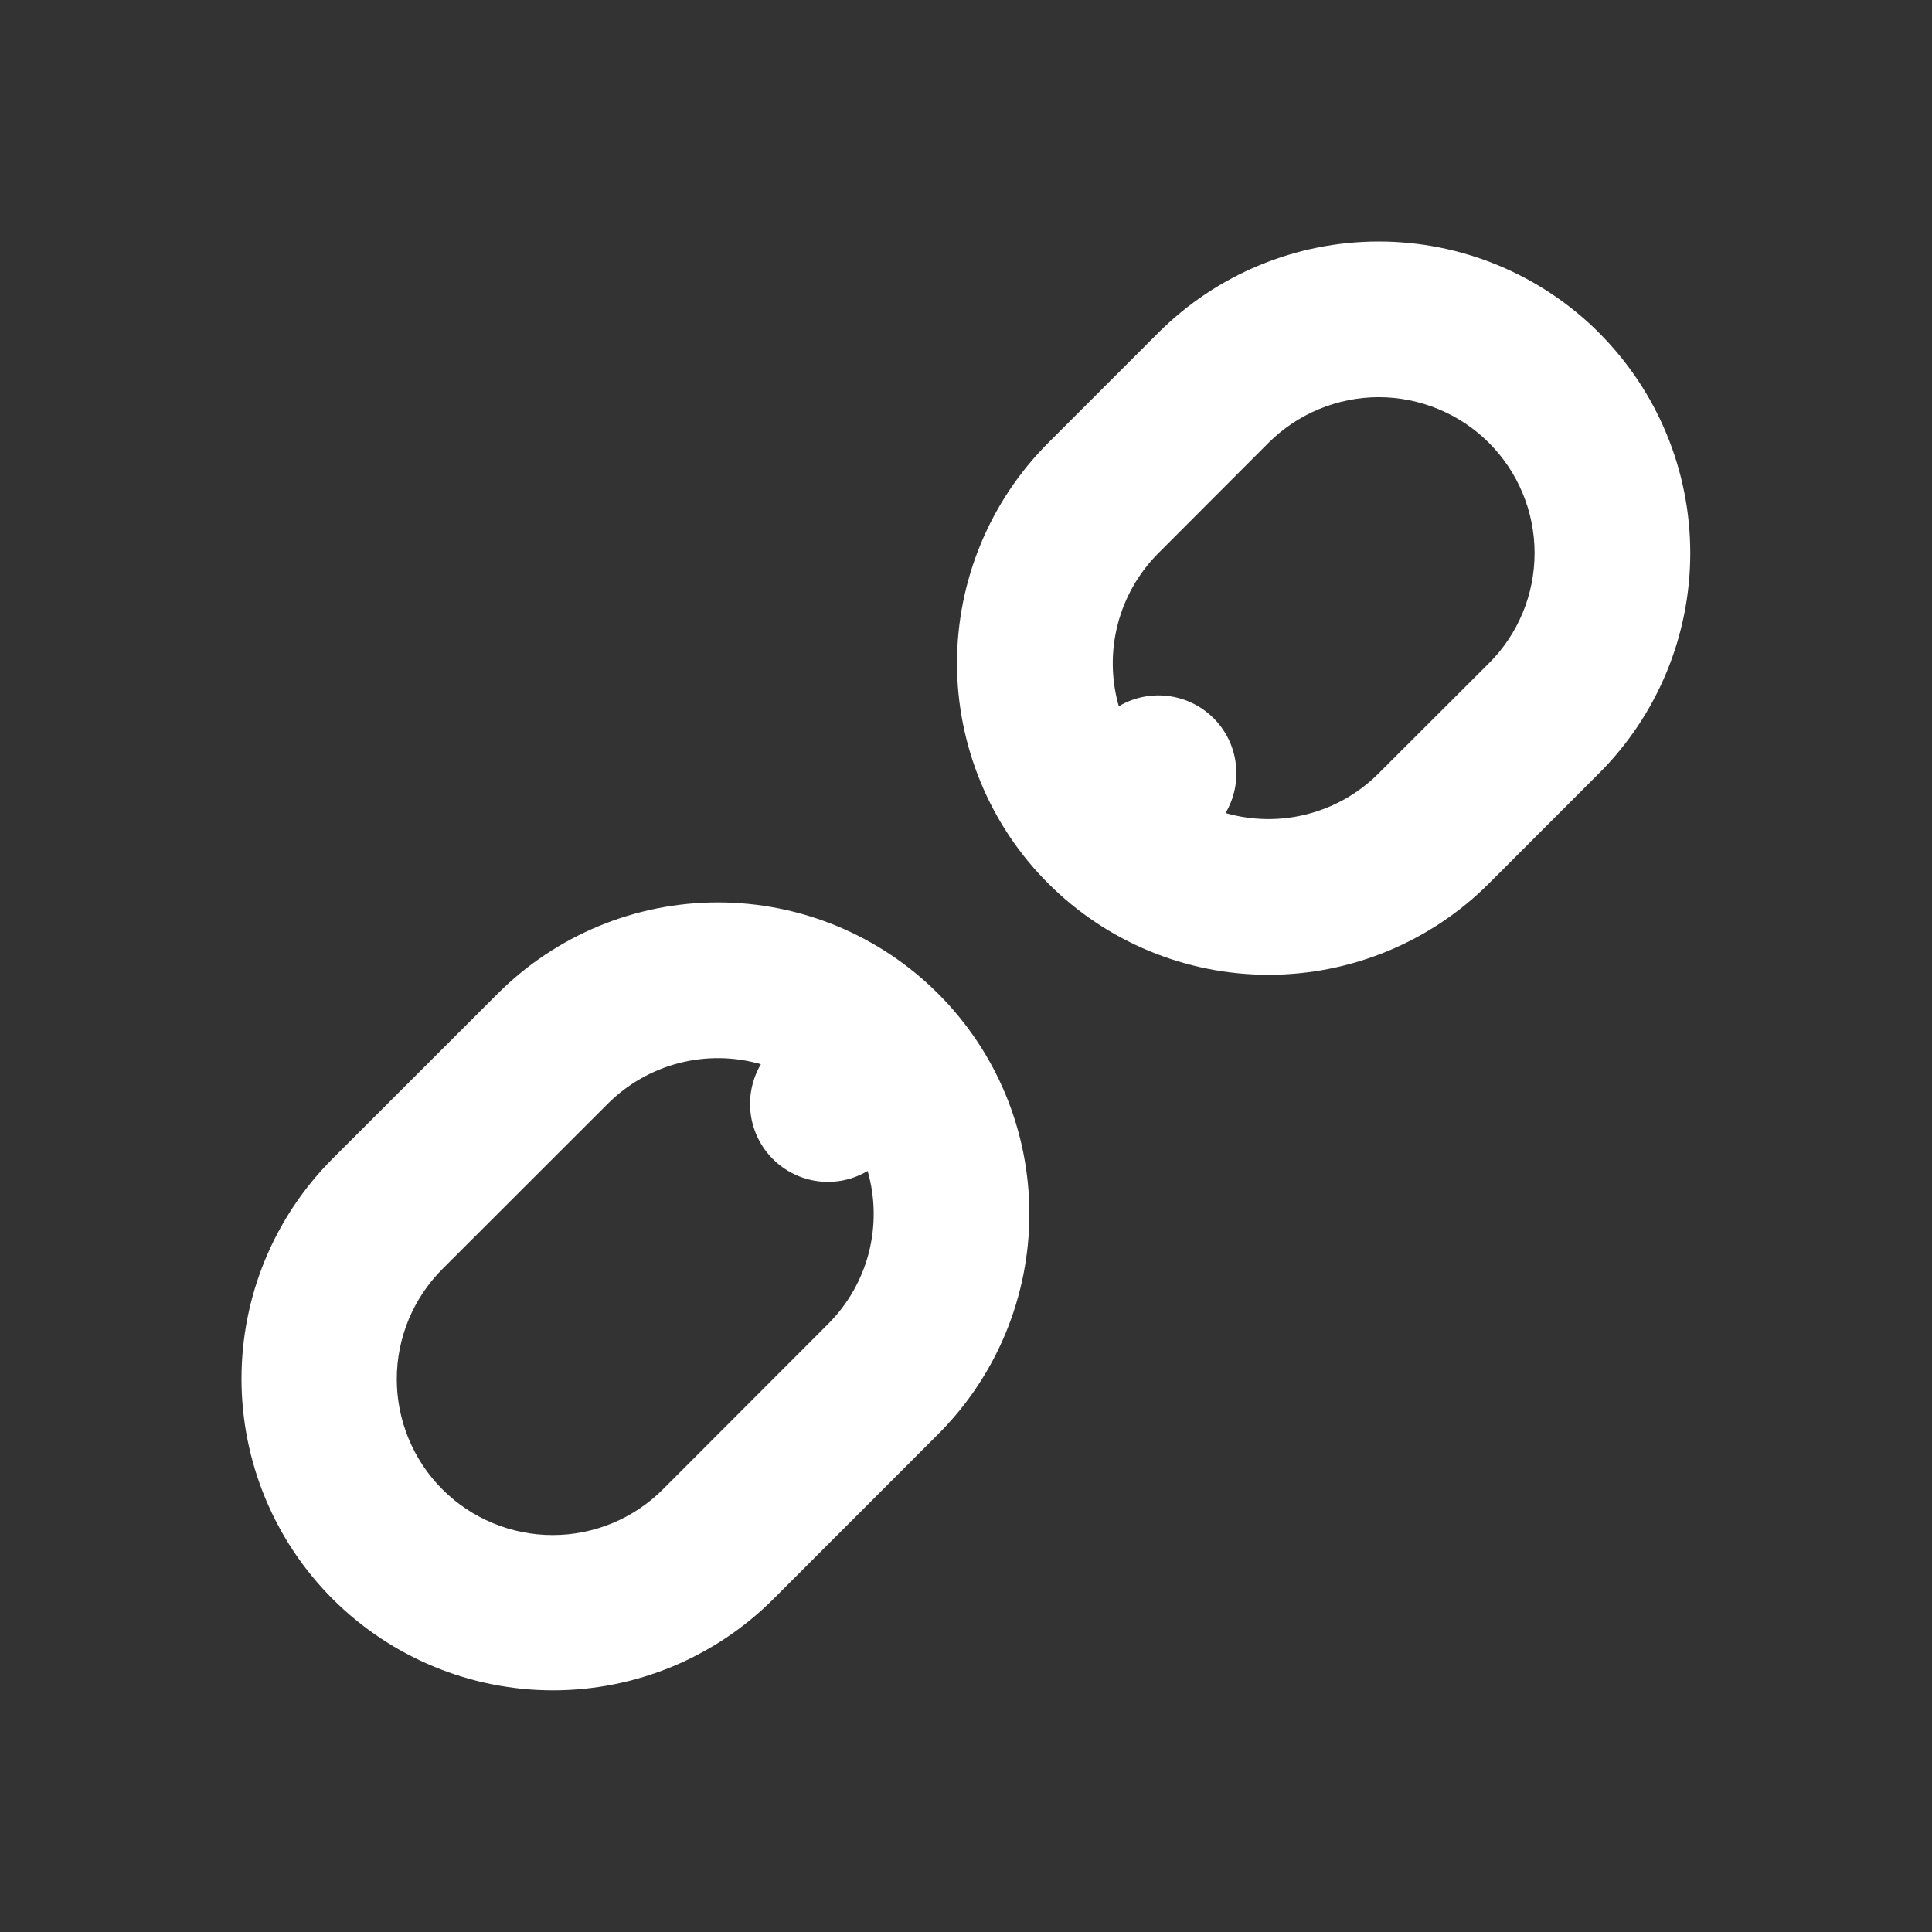 <svg width="24" height="24" viewBox="0 0 24 24" fill="none" xmlns="http://www.w3.org/2000/svg">
<rect x="0" y="0" width="24" height="24" fill="#333333" stroke="none"/>
<path d="M9.452 13.22C9.12 13.124 8.769 13.12 8.434 13.206C8.1 13.293 7.794 13.467 7.55 13.711L5.496 15.764C5.133 16.127 4.929 16.619 4.929 17.133C4.929 17.646 5.133 18.138 5.496 18.502C5.859 18.865 6.352 19.069 6.865 19.069C7.379 19.069 7.871 18.865 8.234 18.502L10.286 16.448C10.531 16.204 10.705 15.899 10.792 15.565C10.878 15.23 10.874 14.879 10.778 14.546C10.593 14.656 10.377 14.701 10.164 14.674C9.951 14.647 9.753 14.55 9.601 14.398C9.449 14.246 9.352 14.048 9.325 13.835C9.298 13.621 9.343 13.405 9.452 13.22V13.22ZM13.898 8.773C14.083 8.664 14.299 8.619 14.512 8.646C14.726 8.673 14.924 8.77 15.076 8.922C15.228 9.074 15.325 9.272 15.351 9.485C15.378 9.699 15.334 9.915 15.224 10.1C15.556 10.195 15.908 10.2 16.242 10.113C16.577 10.027 16.882 9.852 17.126 9.607L18.496 8.239C18.676 8.06 18.819 7.846 18.916 7.611C19.013 7.377 19.063 7.125 19.063 6.87C19.063 6.616 19.013 6.364 18.916 6.13C18.819 5.895 18.676 5.681 18.496 5.501C18.317 5.322 18.103 5.179 17.868 5.082C17.633 4.985 17.381 4.934 17.127 4.934C16.873 4.934 16.621 4.985 16.386 5.082C16.151 5.179 15.938 5.322 15.758 5.501L14.39 6.871C14.146 7.116 13.971 7.421 13.885 7.755C13.798 8.09 13.803 8.441 13.898 8.773ZM19.863 4.134C20.589 4.86 20.997 5.845 20.997 6.871C20.997 7.897 20.589 8.882 19.863 9.607L18.495 10.976C18.136 11.335 17.709 11.62 17.24 11.814C16.77 12.009 16.267 12.109 15.758 12.109C14.732 12.109 13.748 11.701 13.022 10.975C12.662 10.616 12.377 10.189 12.183 9.719C11.989 9.25 11.888 8.746 11.888 8.238C11.889 7.212 12.296 6.227 13.022 5.501L14.39 4.133C15.116 3.408 16.1 3 17.127 3C18.153 3 19.137 3.408 19.863 4.133V4.134ZM11.654 12.344C12.38 13.069 12.787 14.053 12.787 15.079C12.787 16.106 12.38 17.09 11.654 17.816L9.602 19.869C8.876 20.592 7.892 20.999 6.867 20.998C5.842 20.997 4.859 20.589 4.133 19.864C3.408 19.139 3.001 18.156 3 17.131C2.999 16.105 3.405 15.122 4.129 14.396L6.182 12.344C6.908 11.618 7.892 11.21 8.918 11.21C9.944 11.21 10.929 11.618 11.654 12.344Z" fill="white"/>
</svg>
